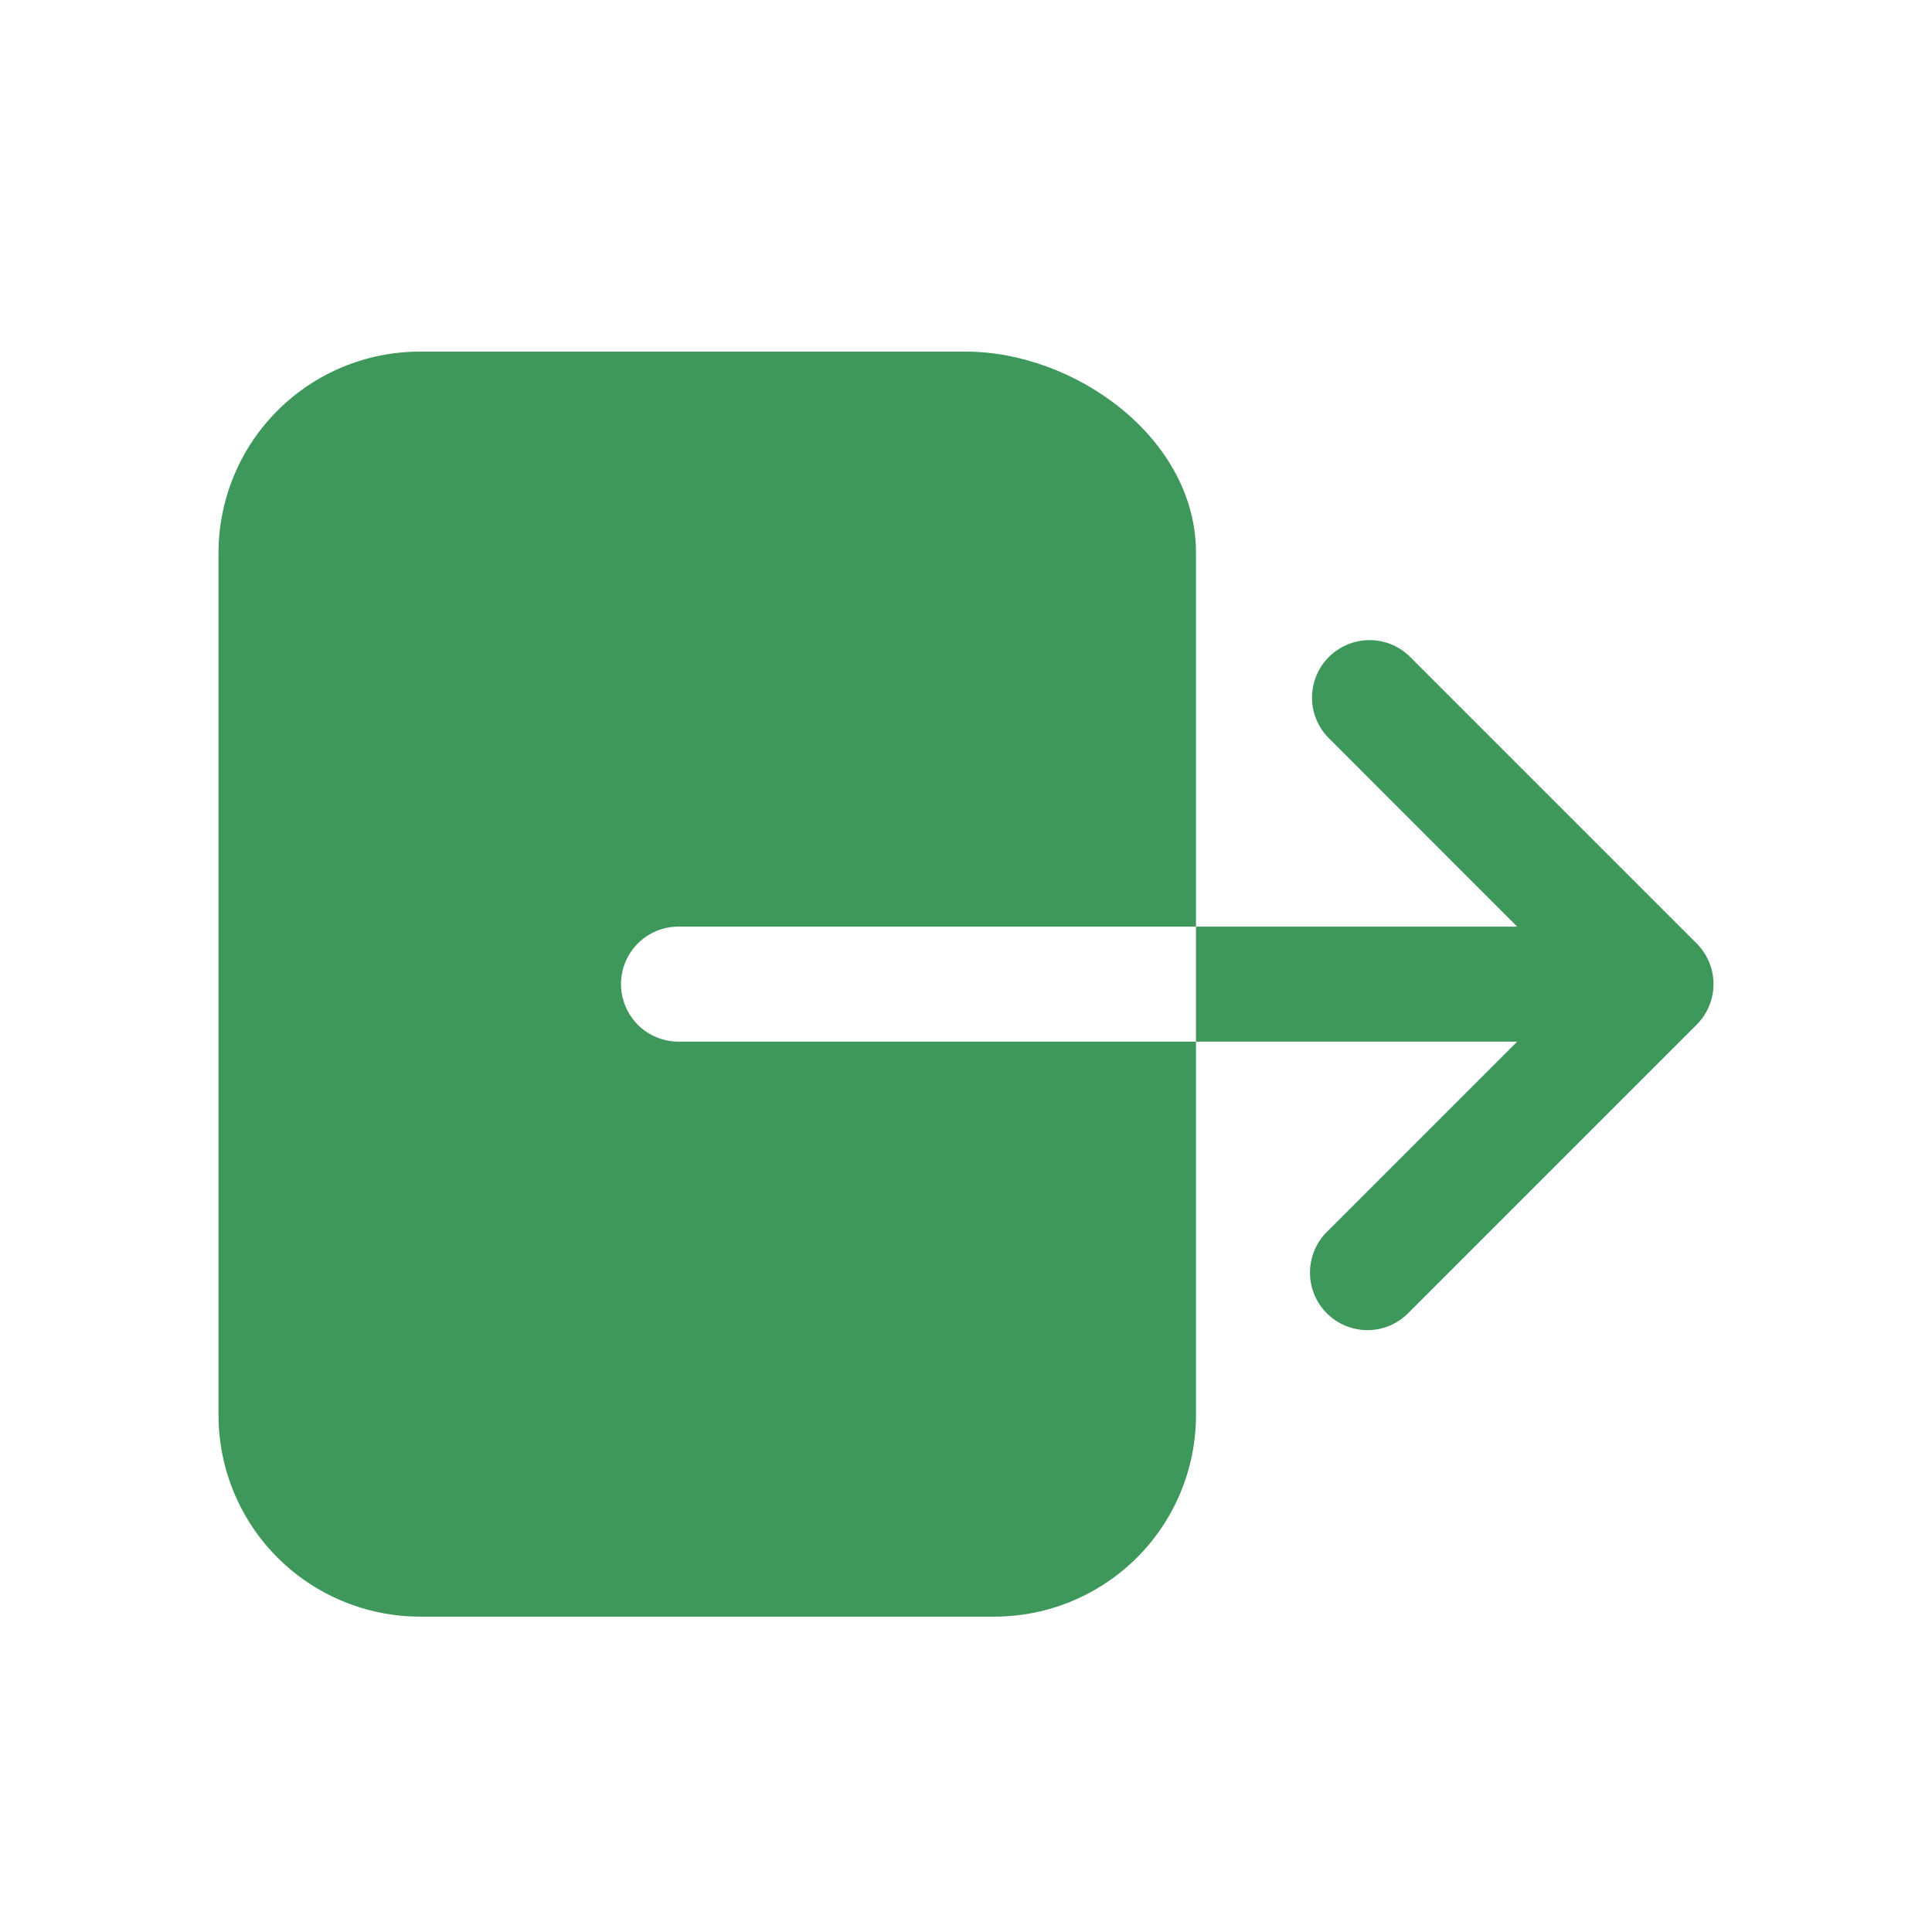 <svg width="21" height="21" viewBox="0 0 21 21" fill="none" xmlns="http://www.w3.org/2000/svg">
<path d="M6.75 10.697C6.75 10.531 6.816 10.372 6.933 10.255C7.05 10.137 7.209 10.072 7.375 10.072H13V6.009C13 4.759 11.68 3.822 10.5 3.822H4.562C3.983 3.822 3.426 4.053 3.016 4.463C2.606 4.873 2.376 5.429 2.375 6.009V15.384C2.376 15.964 2.606 16.52 3.016 16.93C3.426 17.34 3.983 17.571 4.562 17.572H10.812C11.393 17.571 11.948 17.34 12.359 16.93C12.769 16.52 12.999 15.964 13 15.384V11.322H7.375C7.209 11.322 7.05 11.256 6.933 11.139C6.816 11.021 6.75 10.862 6.75 10.697ZM18.442 10.255L15.317 7.13C15.199 7.017 15.041 6.956 14.878 6.958C14.715 6.96 14.56 7.026 14.444 7.141C14.329 7.256 14.264 7.412 14.261 7.575C14.259 7.738 14.321 7.895 14.433 8.013L16.491 10.072H13V11.322H16.491L14.433 13.38C14.373 13.437 14.324 13.506 14.291 13.583C14.258 13.659 14.24 13.741 14.239 13.825C14.238 13.908 14.253 13.991 14.285 14.068C14.316 14.146 14.363 14.216 14.422 14.275C14.481 14.334 14.551 14.38 14.628 14.412C14.706 14.443 14.788 14.459 14.872 14.458C14.955 14.457 15.037 14.439 15.114 14.406C15.19 14.372 15.259 14.324 15.317 14.263L18.442 11.138C18.559 11.021 18.625 10.862 18.625 10.697C18.625 10.531 18.559 10.372 18.442 10.255Z" fill="#3E975B"/>
</svg>
